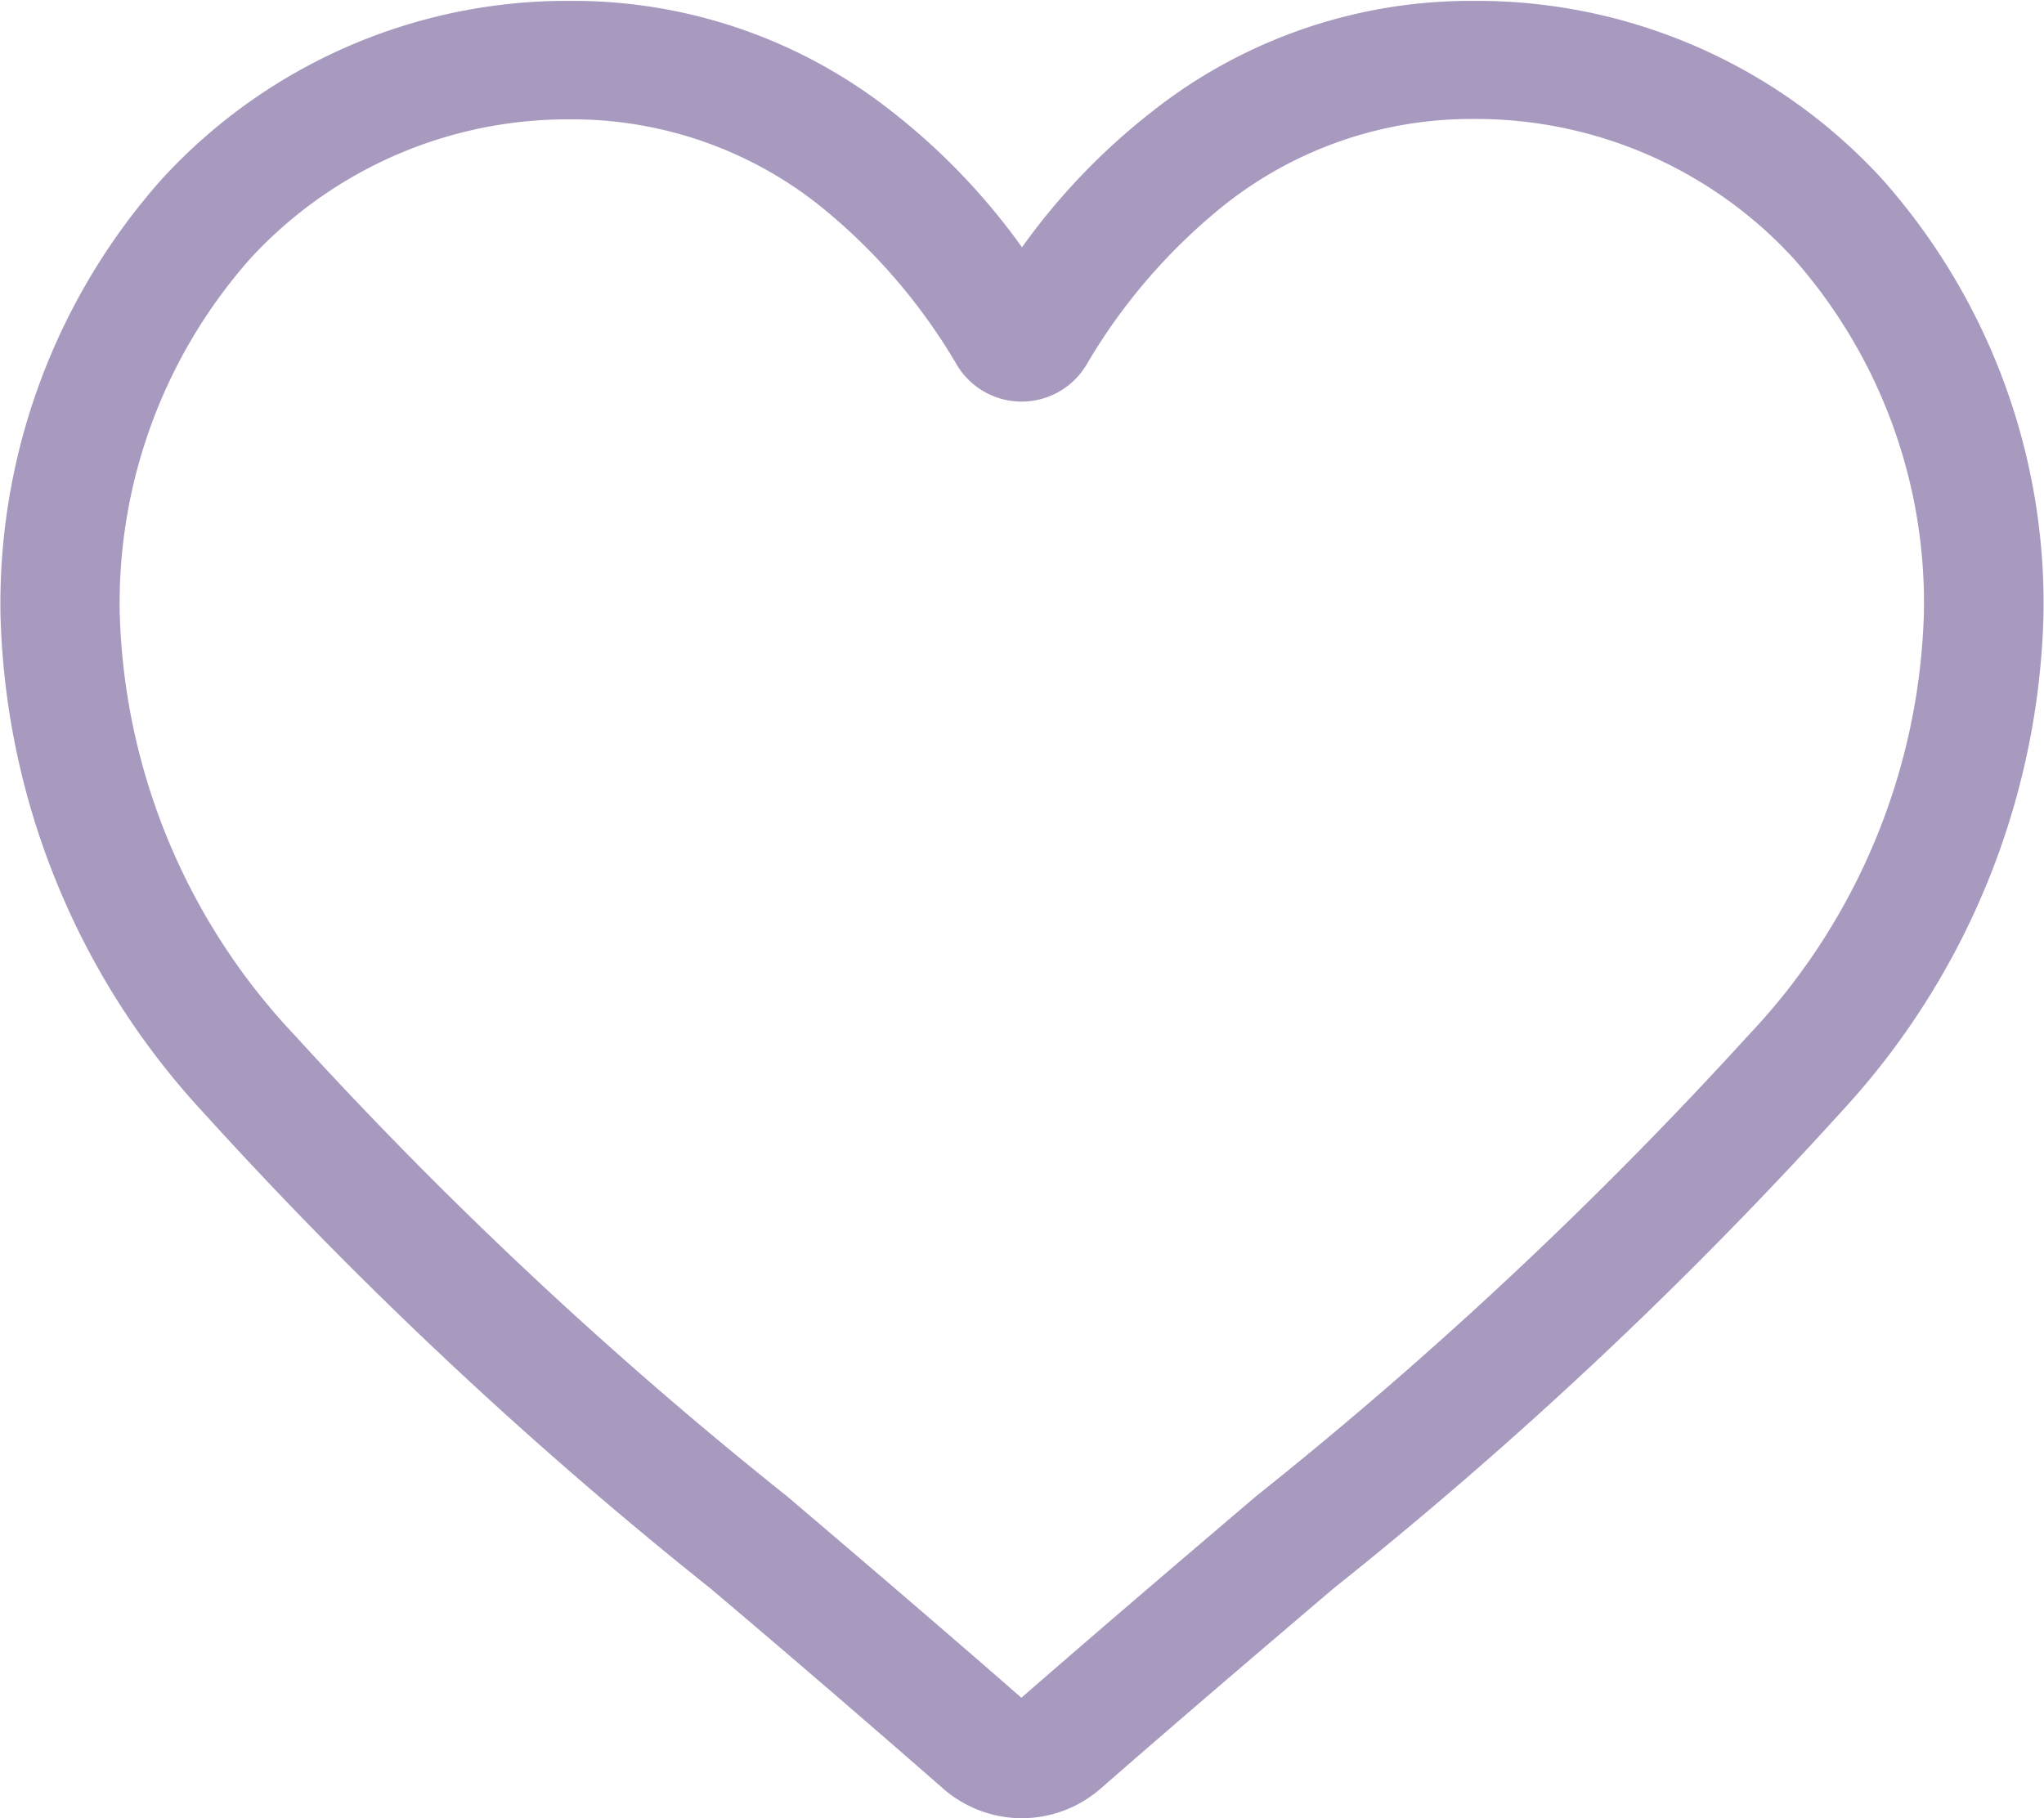 <svg xmlns="http://www.w3.org/2000/svg" width="16.438" height="14.625" viewBox="0 0 16.438 14.625"><defs><style>.a{fill:#a89abf;}</style></defs><g transform="translate(-14.143 -14.255)"><g transform="translate(14.143 14.255)"><path class="a" d="M197.644,87.165a.964.964,0,0,1-.635-.239c-.664-.581-1.3-1.127-1.869-1.608l0,0a34.773,34.773,0,0,1-4.081-3.831,6.119,6.119,0,0,1-1.63-4,5.138,5.138,0,0,1,1.3-3.509,4.42,4.42,0,0,1,3.288-1.431,4.135,4.135,0,0,1,2.583.892,5.279,5.279,0,0,1,1.044,1.09,5.279,5.279,0,0,1,1.044-1.09,4.135,4.135,0,0,1,2.583-.892,4.421,4.421,0,0,1,3.288,1.431,5.139,5.139,0,0,1,1.3,3.509,6.117,6.117,0,0,1-1.63,4,34.767,34.767,0,0,1-4.081,3.831c-.566.482-1.207,1.028-1.873,1.61A.965.965,0,0,1,197.644,87.165ZM194.017,73.5a3.469,3.469,0,0,0-2.58,1.121,4.181,4.181,0,0,0-1.049,2.857,5.148,5.148,0,0,0,1.408,3.39,34.209,34.209,0,0,0,3.964,3.712l0,0c.567.483,1.21,1.031,1.879,1.616.673-.586,1.317-1.135,1.885-1.619a34.206,34.206,0,0,0,3.964-3.712,5.148,5.148,0,0,0,1.409-3.39,4.181,4.181,0,0,0-1.049-2.857,3.469,3.469,0,0,0-2.58-1.121,3.194,3.194,0,0,0-1.994.69,4.679,4.679,0,0,0-1.111,1.286.607.607,0,0,1-1.044,0,4.672,4.672,0,0,0-1.111-1.286A3.194,3.194,0,0,0,194.017,73.5Z" transform="translate(-189.425 -72.54)"/></g></g></svg>